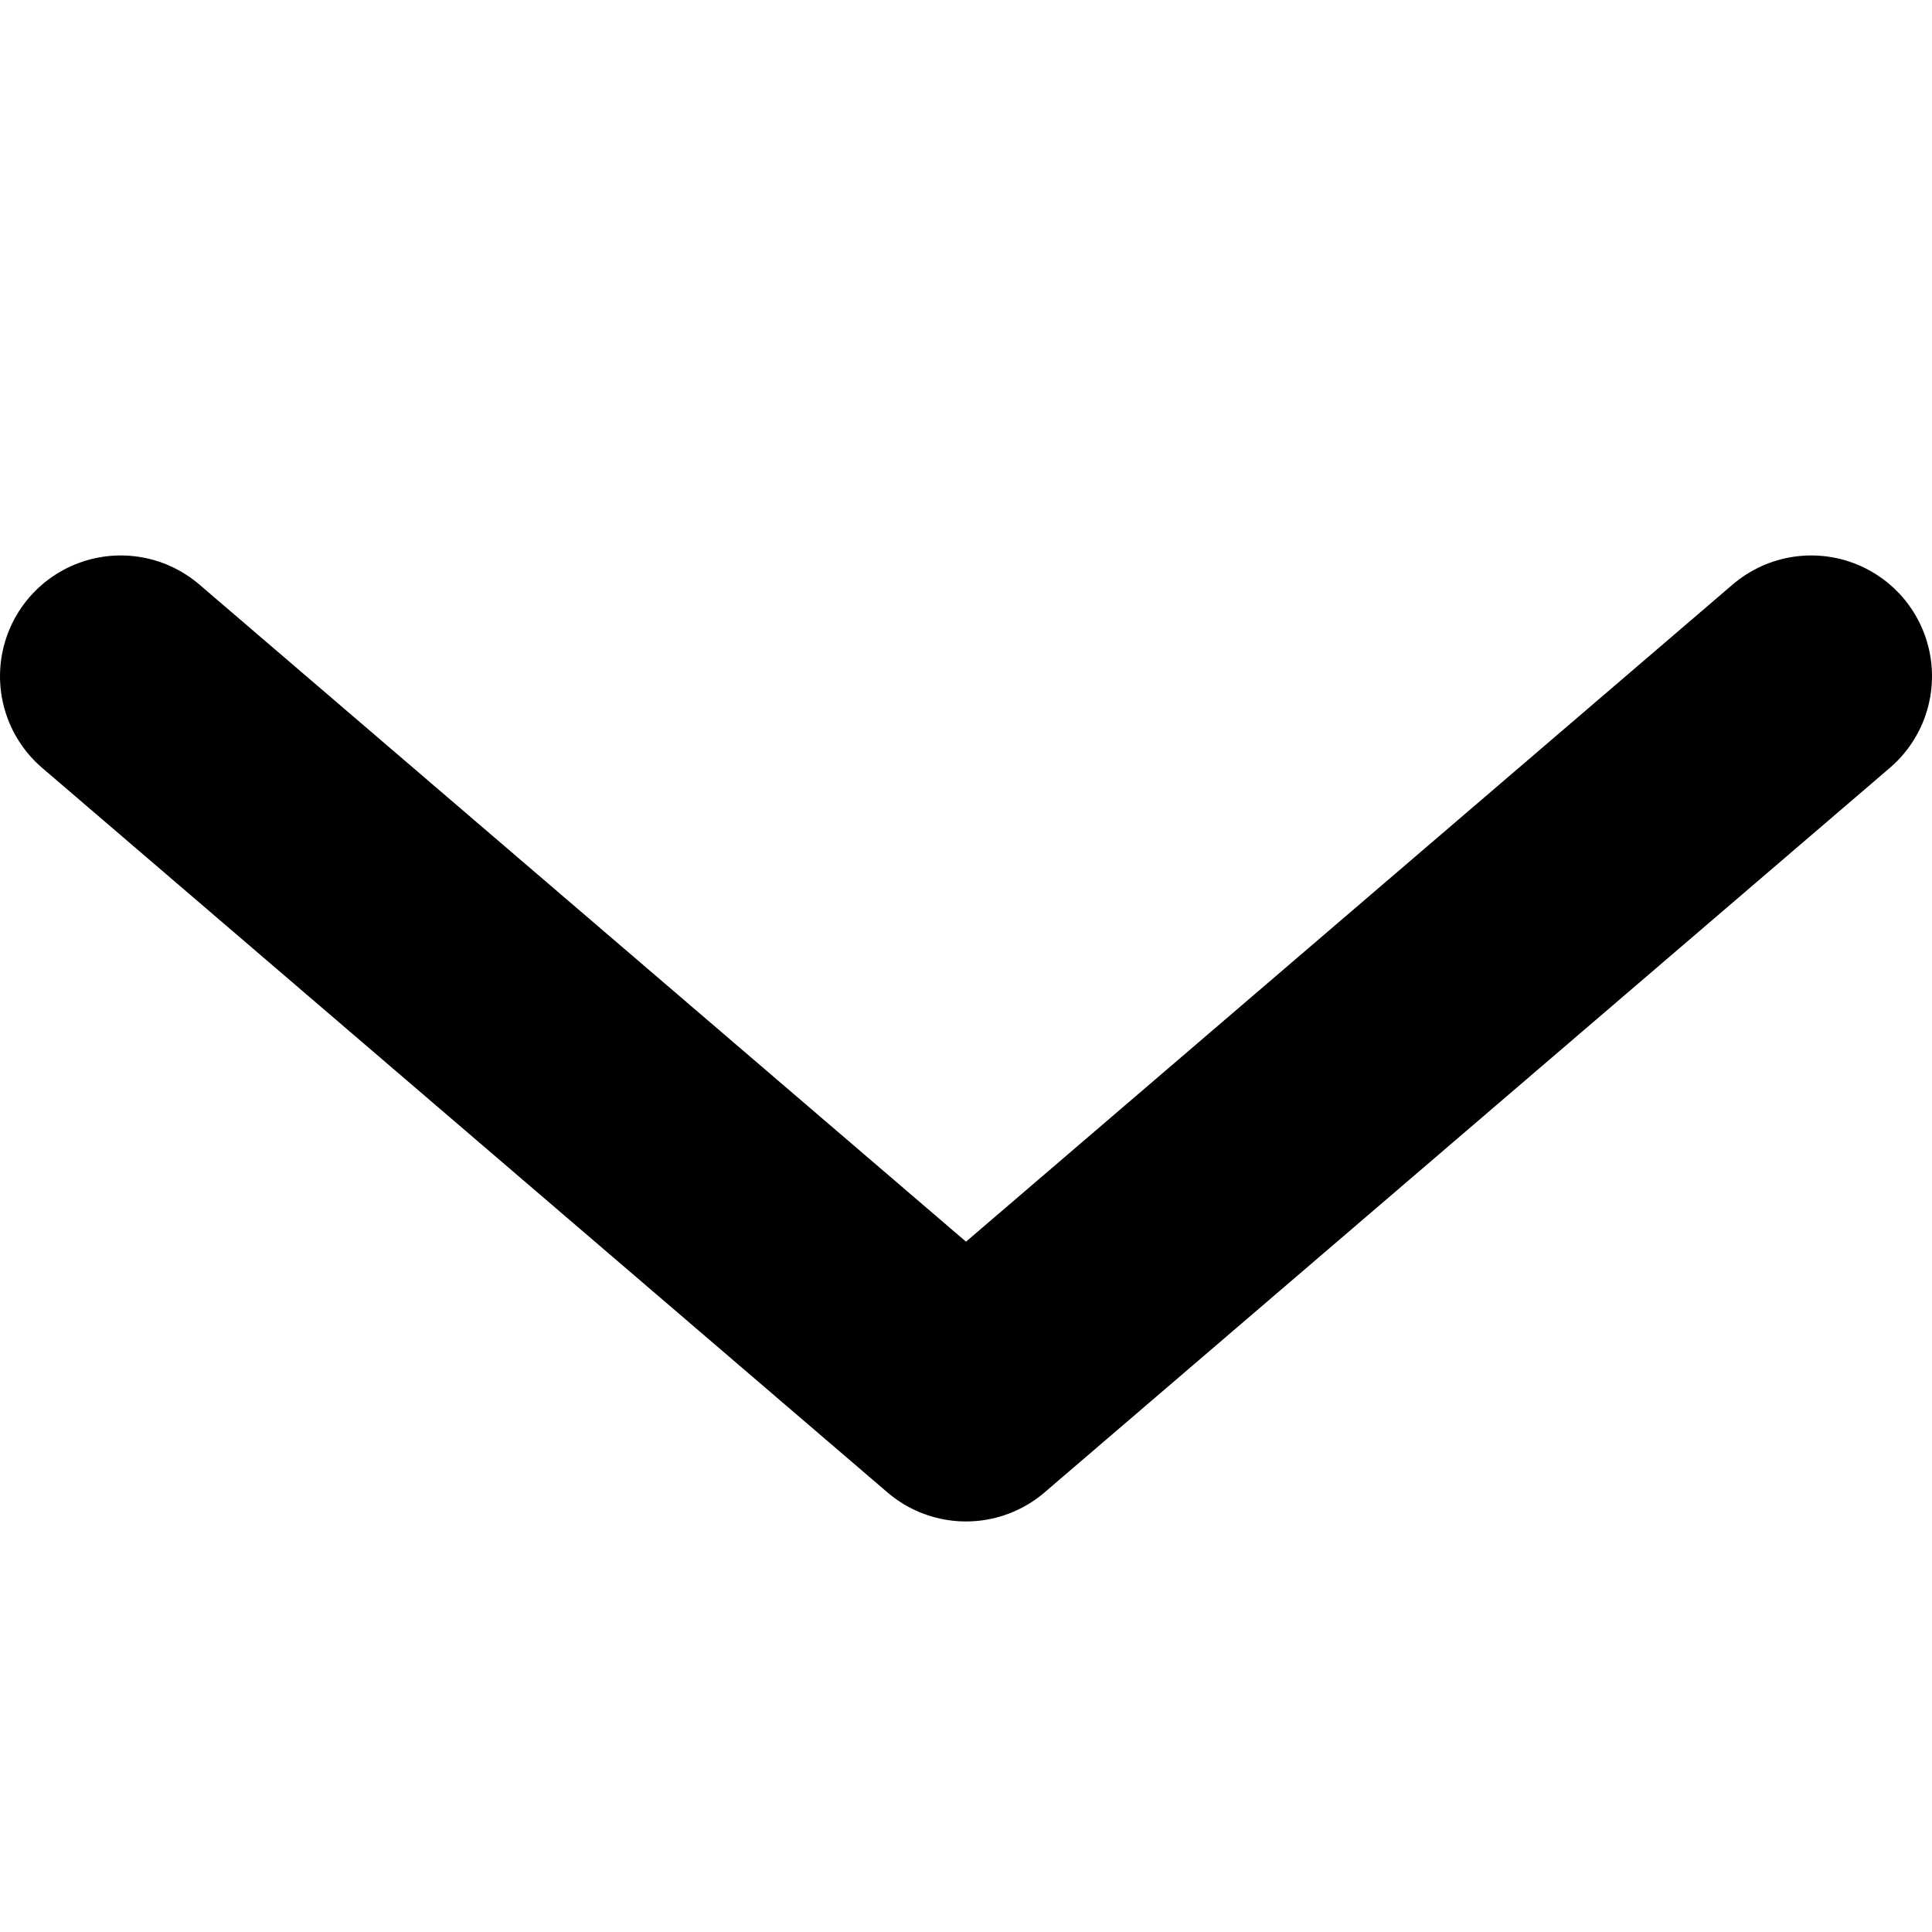 <?xml version="1.0" encoding="utf-8"?>
<!-- Generator: Adobe Illustrator 21.1.0, SVG Export Plug-In . SVG Version: 6.00 Build 0)  -->
<svg version="1.1" id="Слой_1" xmlns="http://www.w3.org/2000/svg" xmlns:xlink="http://www.w3.org/1999/xlink" x="0px" y="0px"
	 viewBox="0 0 8 8" style="enable-background:new 0 0 8 8;" xml:space="preserve">
<style type="text/css">
	.st0{fill:none;stroke:#7A9A01;stroke-linecap:round;stroke-linejoin:round;stroke-miterlimit:10;}
	.st1{fill:none;stroke:#AFBAC3;stroke-linecap:round;stroke-linejoin:round;stroke-miterlimit:10;}
	.st2{fill:none;stroke:#718391;stroke-linecap:round;stroke-linejoin:round;stroke-miterlimit:10;}
	.st3{fill:none;stroke:#000000;stroke-linecap:round;stroke-linejoin:round;stroke-miterlimit:10;}
	.st4{fill:none;stroke:#FFFFFF;stroke-linecap:round;stroke-linejoin:round;stroke-miterlimit:10;}
	.st5{fill:none;stroke:#2F4B55;stroke-linecap:round;stroke-linejoin:round;stroke-miterlimit:10;}
	.st6{fill:none;stroke:#CCCCCC;stroke-width:2.100000e-02;stroke-linecap:round;stroke-linejoin:round;stroke-miterlimit:10;}
</style>
<polyline class="st3" points="7.5,2.8 4,5.8 0.5,2.8 "/>
</svg>
